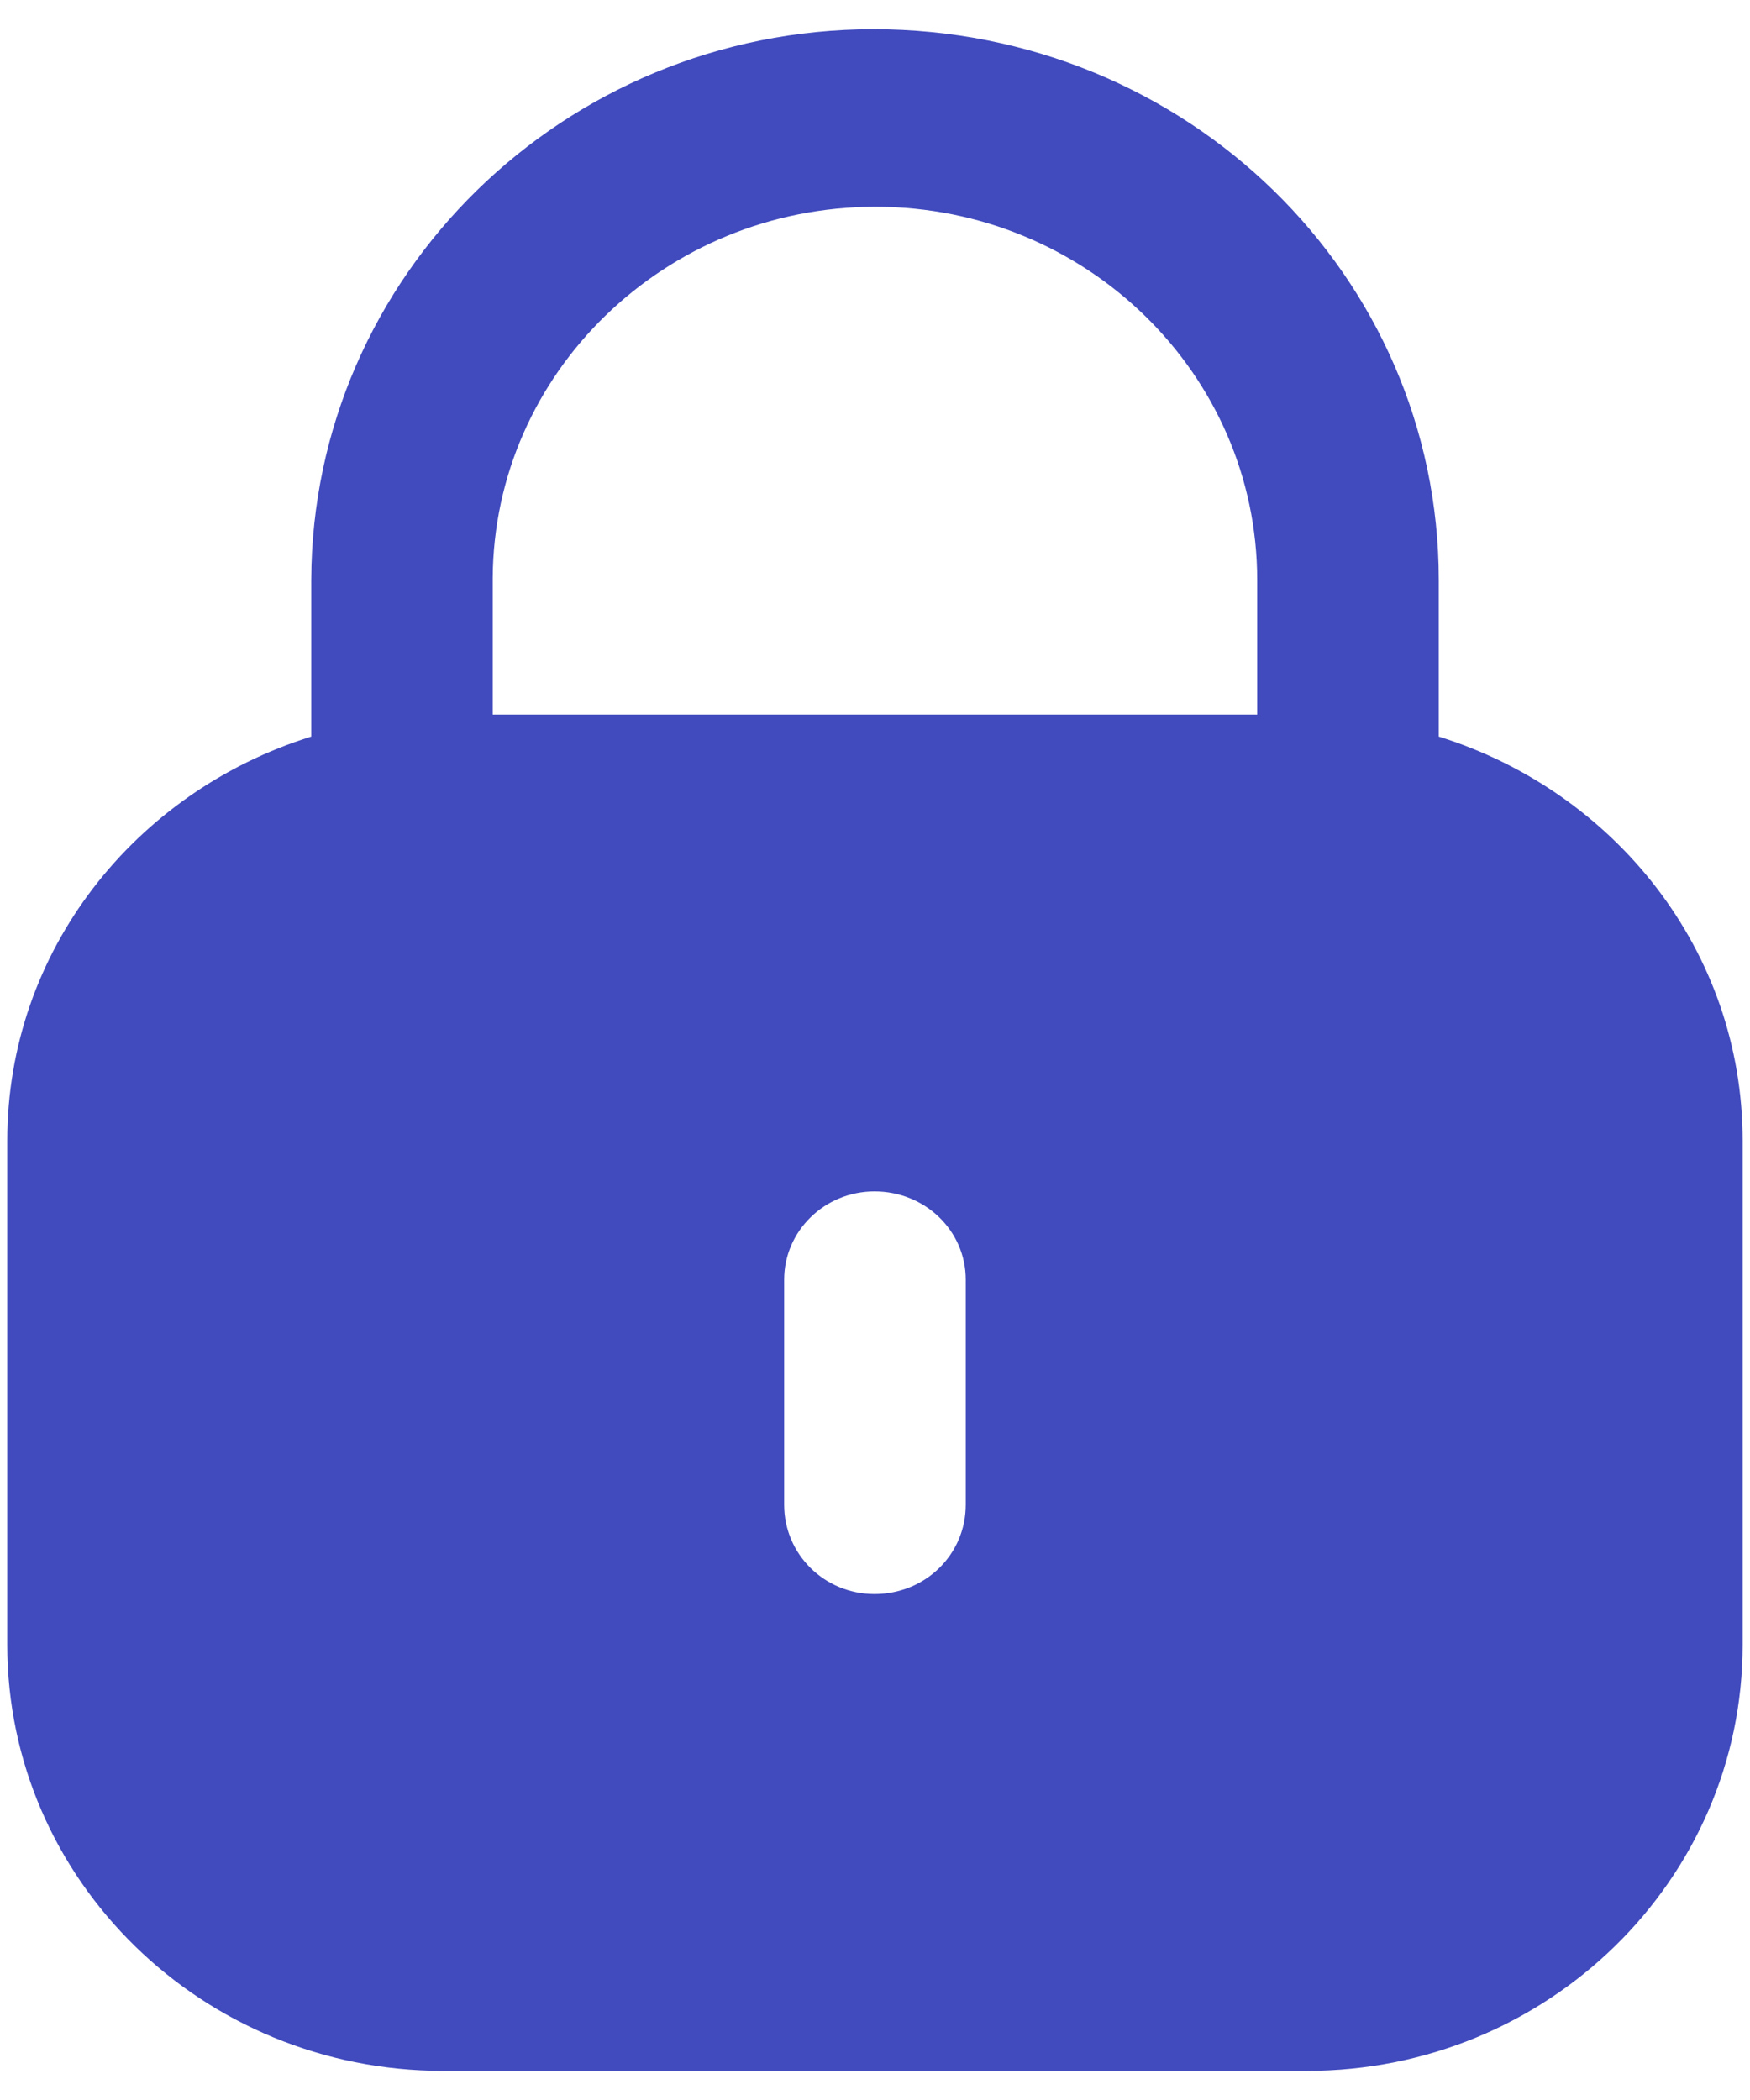<svg width="20" height="24" viewBox="0 0 20 24" fill="none" xmlns="http://www.w3.org/2000/svg">
<path d="M9.982 0.334C13.562 0.334 16.443 3.151 16.443 6.629V8.418C18.452 9.045 19.916 10.864 19.916 13.037V18.797C19.916 21.487 17.686 23.667 14.937 23.667H5.063C2.313 23.667 0.083 21.487 0.083 18.797V13.037C0.083 10.864 1.548 9.045 3.557 8.418V6.629C3.568 3.151 6.449 0.334 9.982 0.334ZM9.994 13.616C9.425 13.616 8.962 14.068 8.962 14.624V17.198C8.962 17.766 9.425 18.218 9.994 18.218C10.575 18.218 11.037 17.766 11.037 17.198V14.624C11.037 14.068 10.575 13.616 9.994 13.616ZM10.006 2.363C7.599 2.363 5.643 4.264 5.631 6.606V8.167H14.368V6.629C14.368 4.276 12.412 2.363 10.006 2.363Z" fill="#414BBE"/>
</svg>
